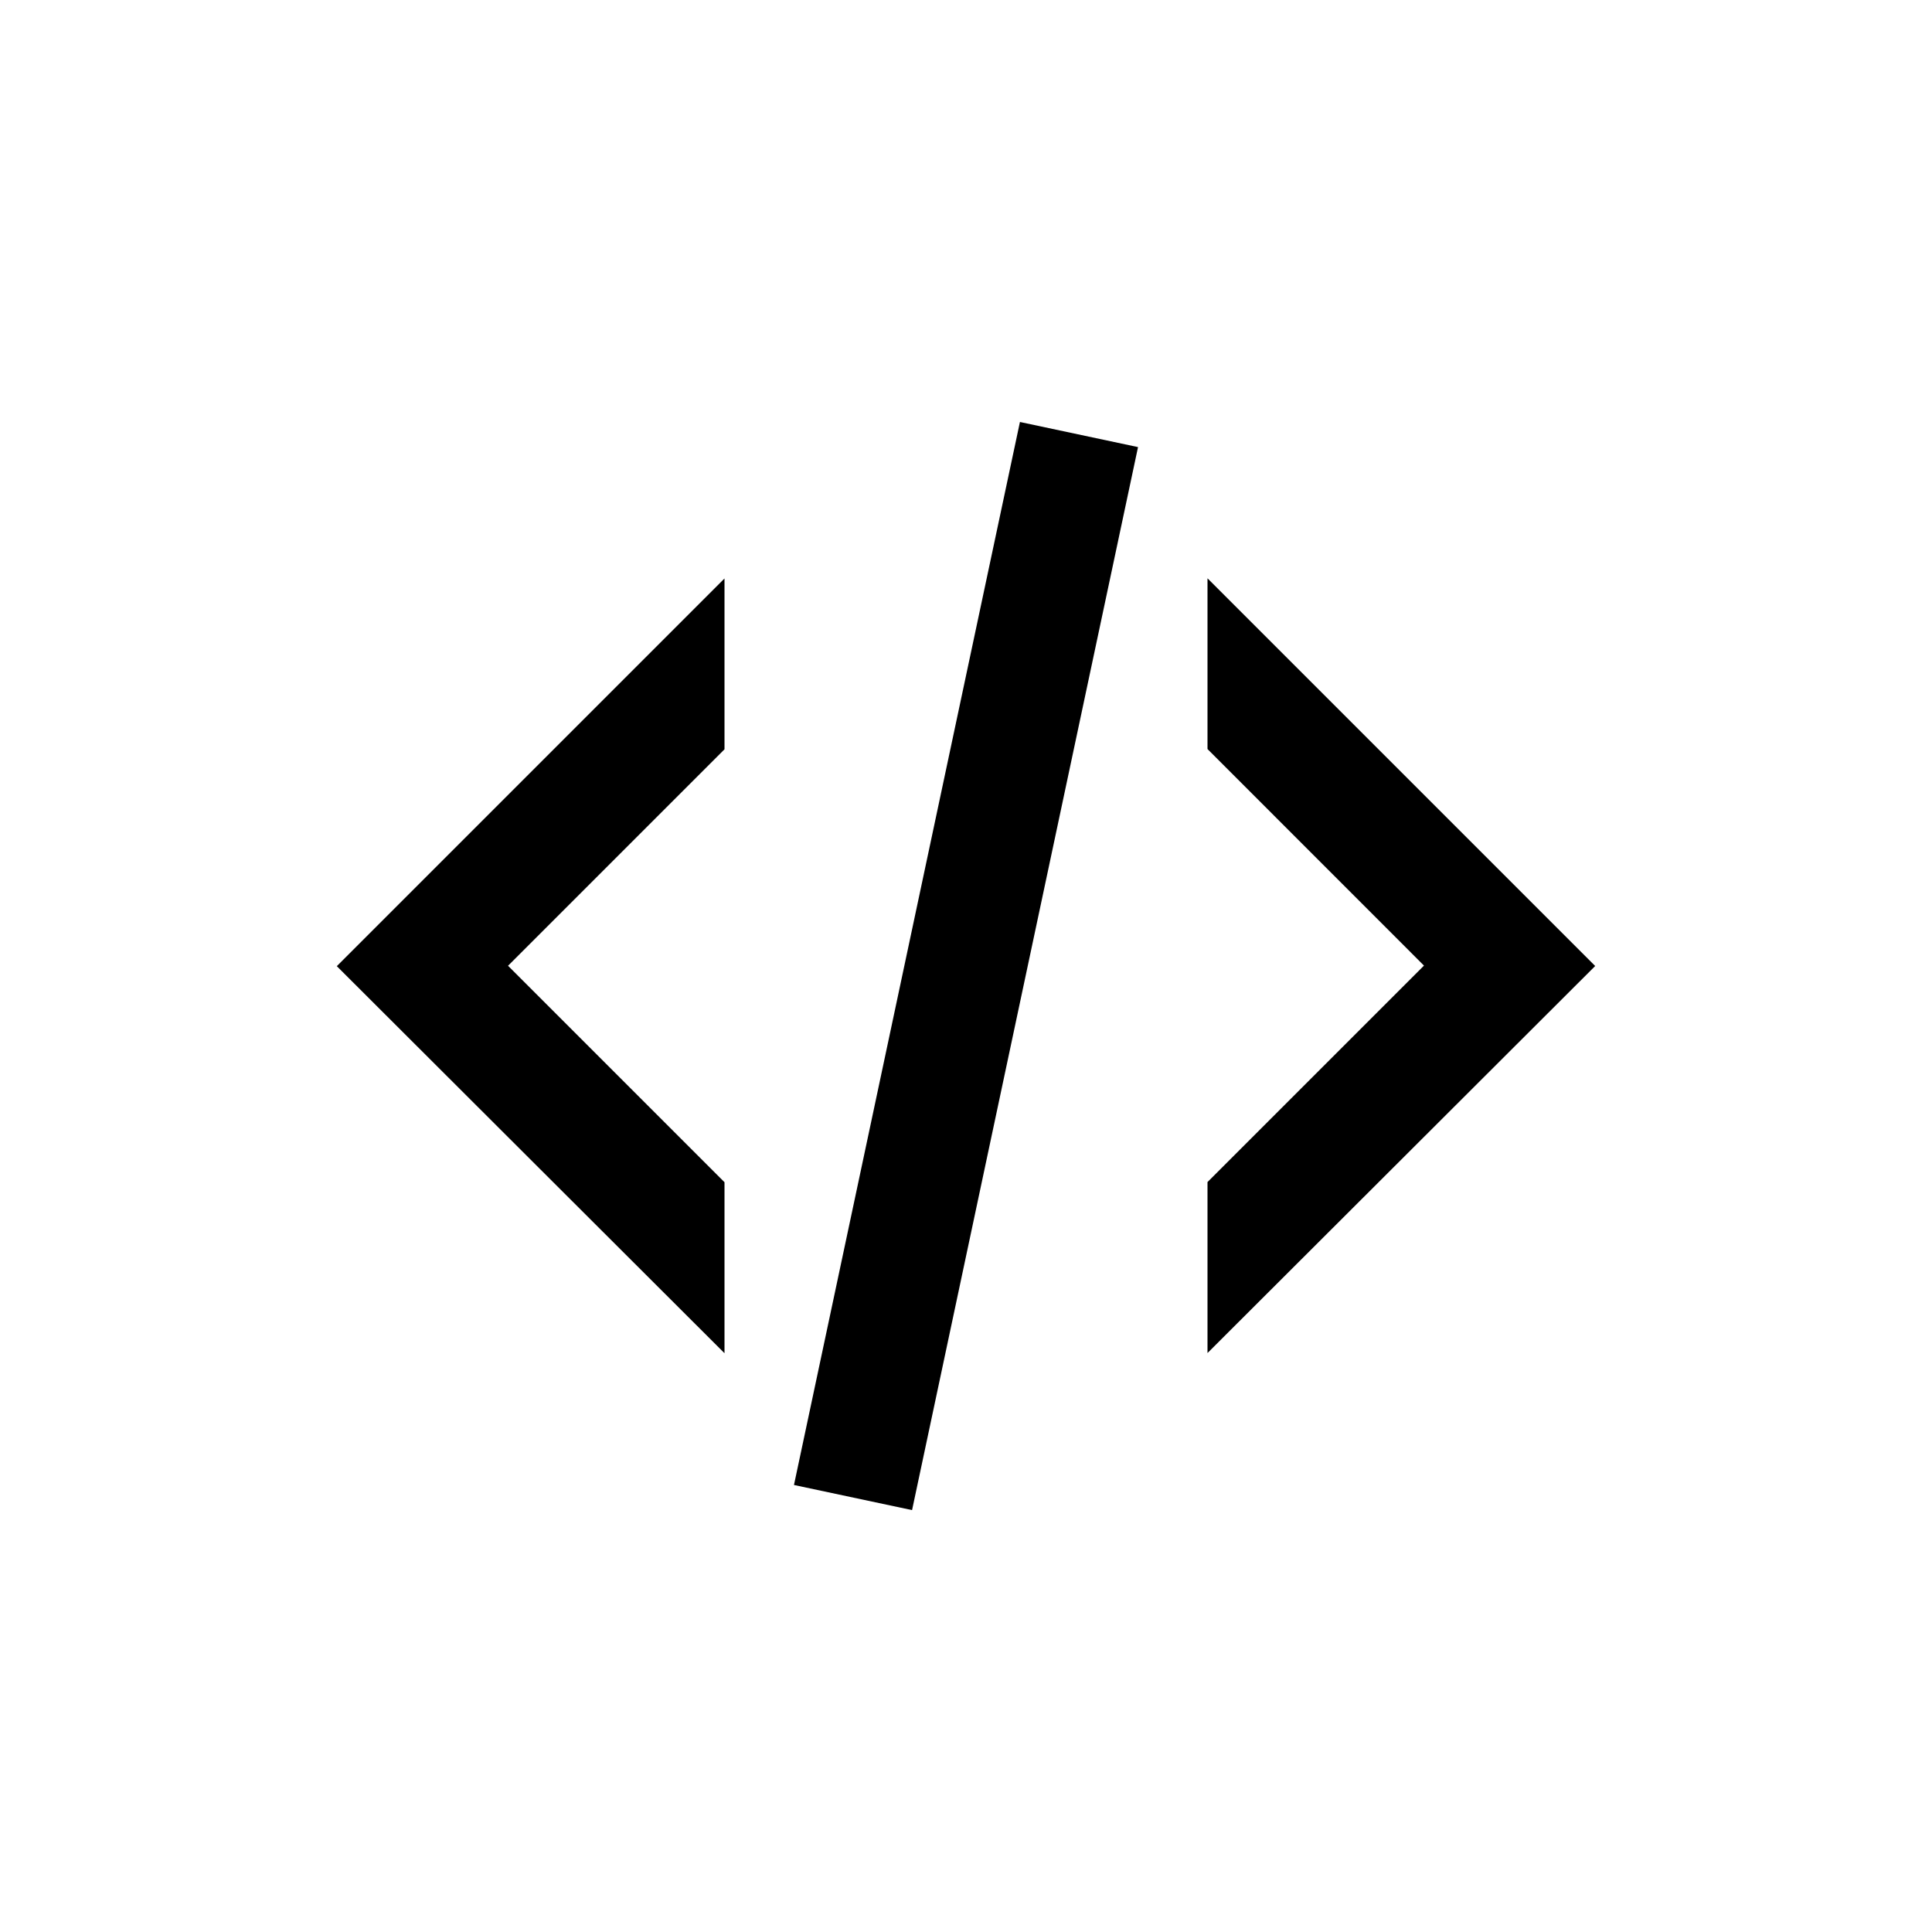 <svg width="24" height="24" viewBox="0 0 24 24" fill="none" xmlns="http://www.w3.org/2000/svg">
<path fill-rule="evenodd" clip-rule="evenodd" d="M12.67 5.242L14.137 5.554L11.33 18.759L9.863 18.447L12.67 5.242H12.67ZM17.689 11.995L15 9.305V7.184L19.816 12L15 16.808V14.684L17.689 11.995ZM9 7.186L4.184 12.002L9 16.81V14.686L6.311 11.997L9 9.308V7.186Z" fill="black"/>
</svg>
